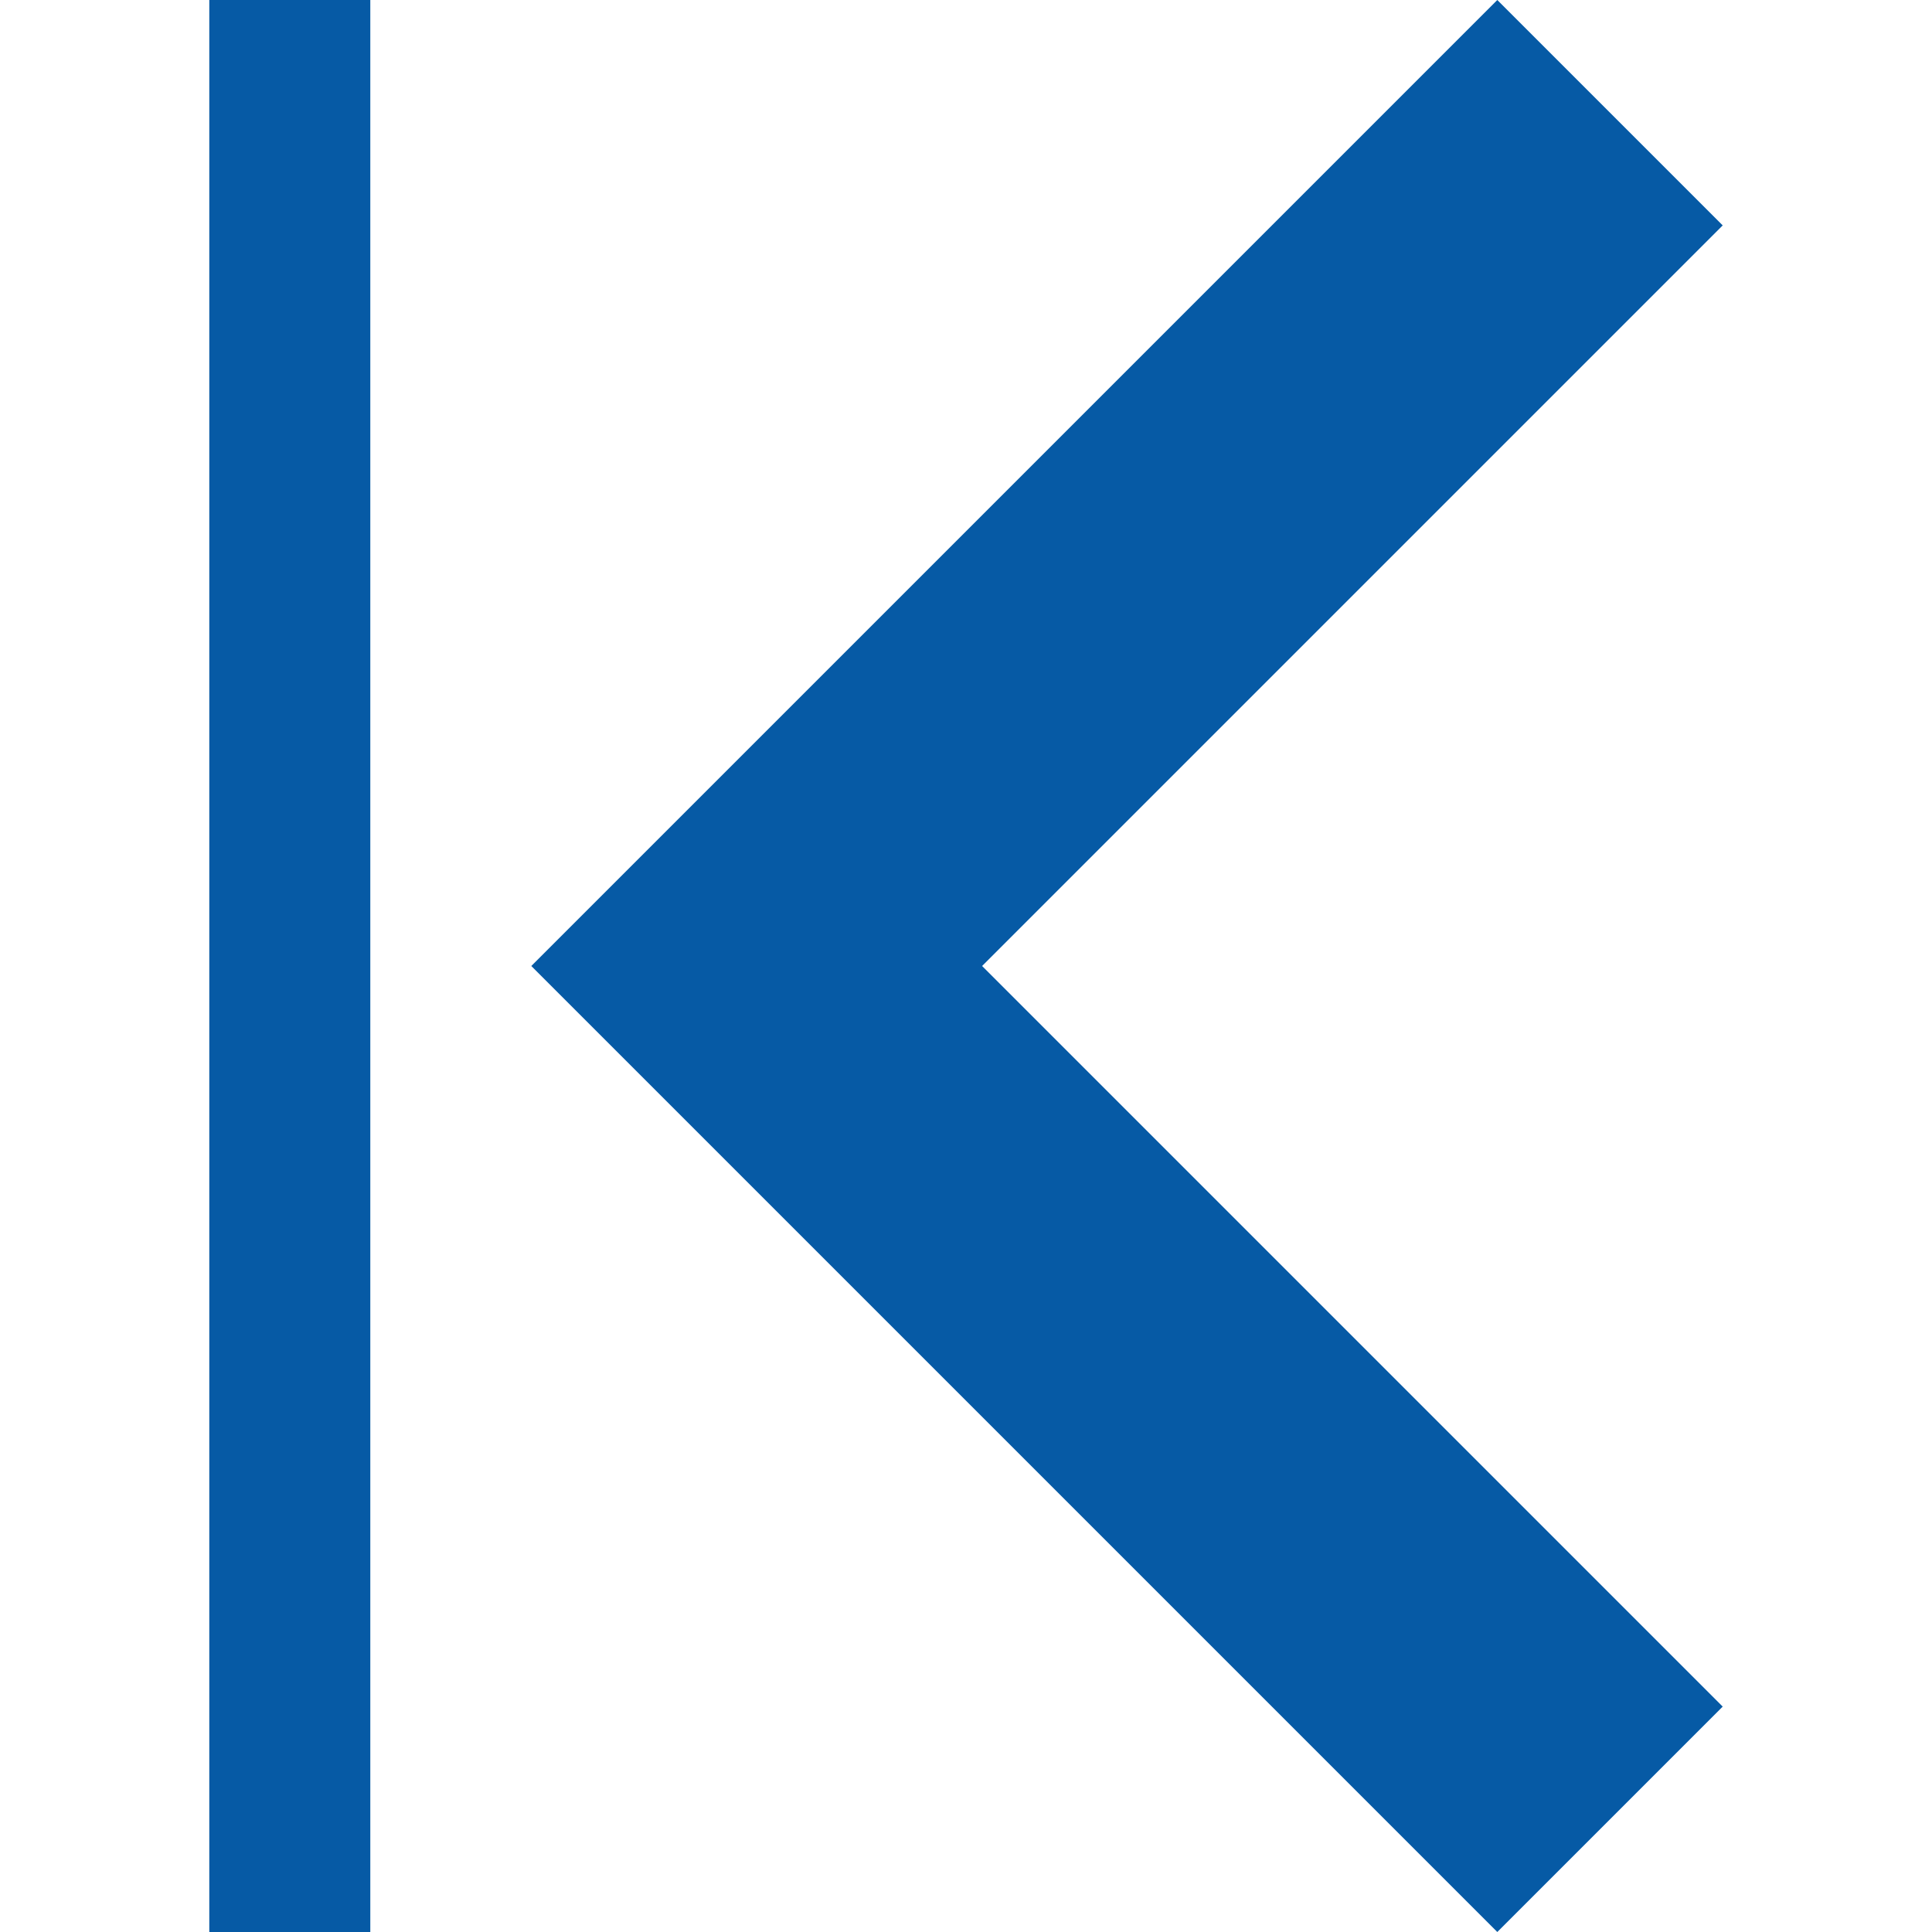 <?xml version="1.0" encoding="utf-8"?>
<!-- Generator: Adobe Illustrator 18.1.1, SVG Export Plug-In . SVG Version: 6.00 Build 0)  -->
<!DOCTYPE svg PUBLIC "-//W3C//DTD SVG 1.1//EN" "http://www.w3.org/Graphics/SVG/1.1/DTD/svg11.dtd">
<svg version="1.1" id="Layer_1" xmlns:sketch="http://www.bohemiancoding.com/sketch/ns"
	 xmlns="http://www.w3.org/2000/svg" xmlns:xlink="http://www.w3.org/1999/xlink" x="0px" y="0px" viewBox="-344 271 12 12"
	 enable-background="new -344 271 12 12" xml:space="preserve">
<title>start</title>
<desc>Created with Sketch.</desc>
<g id="Page-1" sketch:type="MSPage">
	<g id="Design" transform="translate(-719, -1457)" sketch:type="MSArtboardGroup">
		<g id="Group-Copy-2" transform="translate(64, 341)" sketch:type="MSLayerGroup">
			<g id="Group-Copy" transform="translate(20, 222)" sketch:type="MSShapeGroup">
				
					<g id="Group-_x2B_-button-shape-_x2B_-button-shape-_x2B_-back-_x2B_-start-_x2B_-Results-found-32-Copy-2" transform="translate(158, 879)">
					<g id="button-shape-_x2B_-button-shape-_x2B_-back-_x2B_-start" transform="translate(461, 1)">
						<g id="start" transform="translate(16, 14)">
							<path id="Shape-3" fill="#065AA5" d="M-333.3,272.4l-1.4-1.4l-6,6l6,6l1.4-1.4l-4.6-4.6L-333.3,272.4z"/>
							<rect id="Rectangle-1223" x="-342.7" y="271" fill="#065AA5" width="1" height="12"/>
						</g>
					</g>
				</g>
			</g>
		</g>
	</g>
</g>
</svg>
